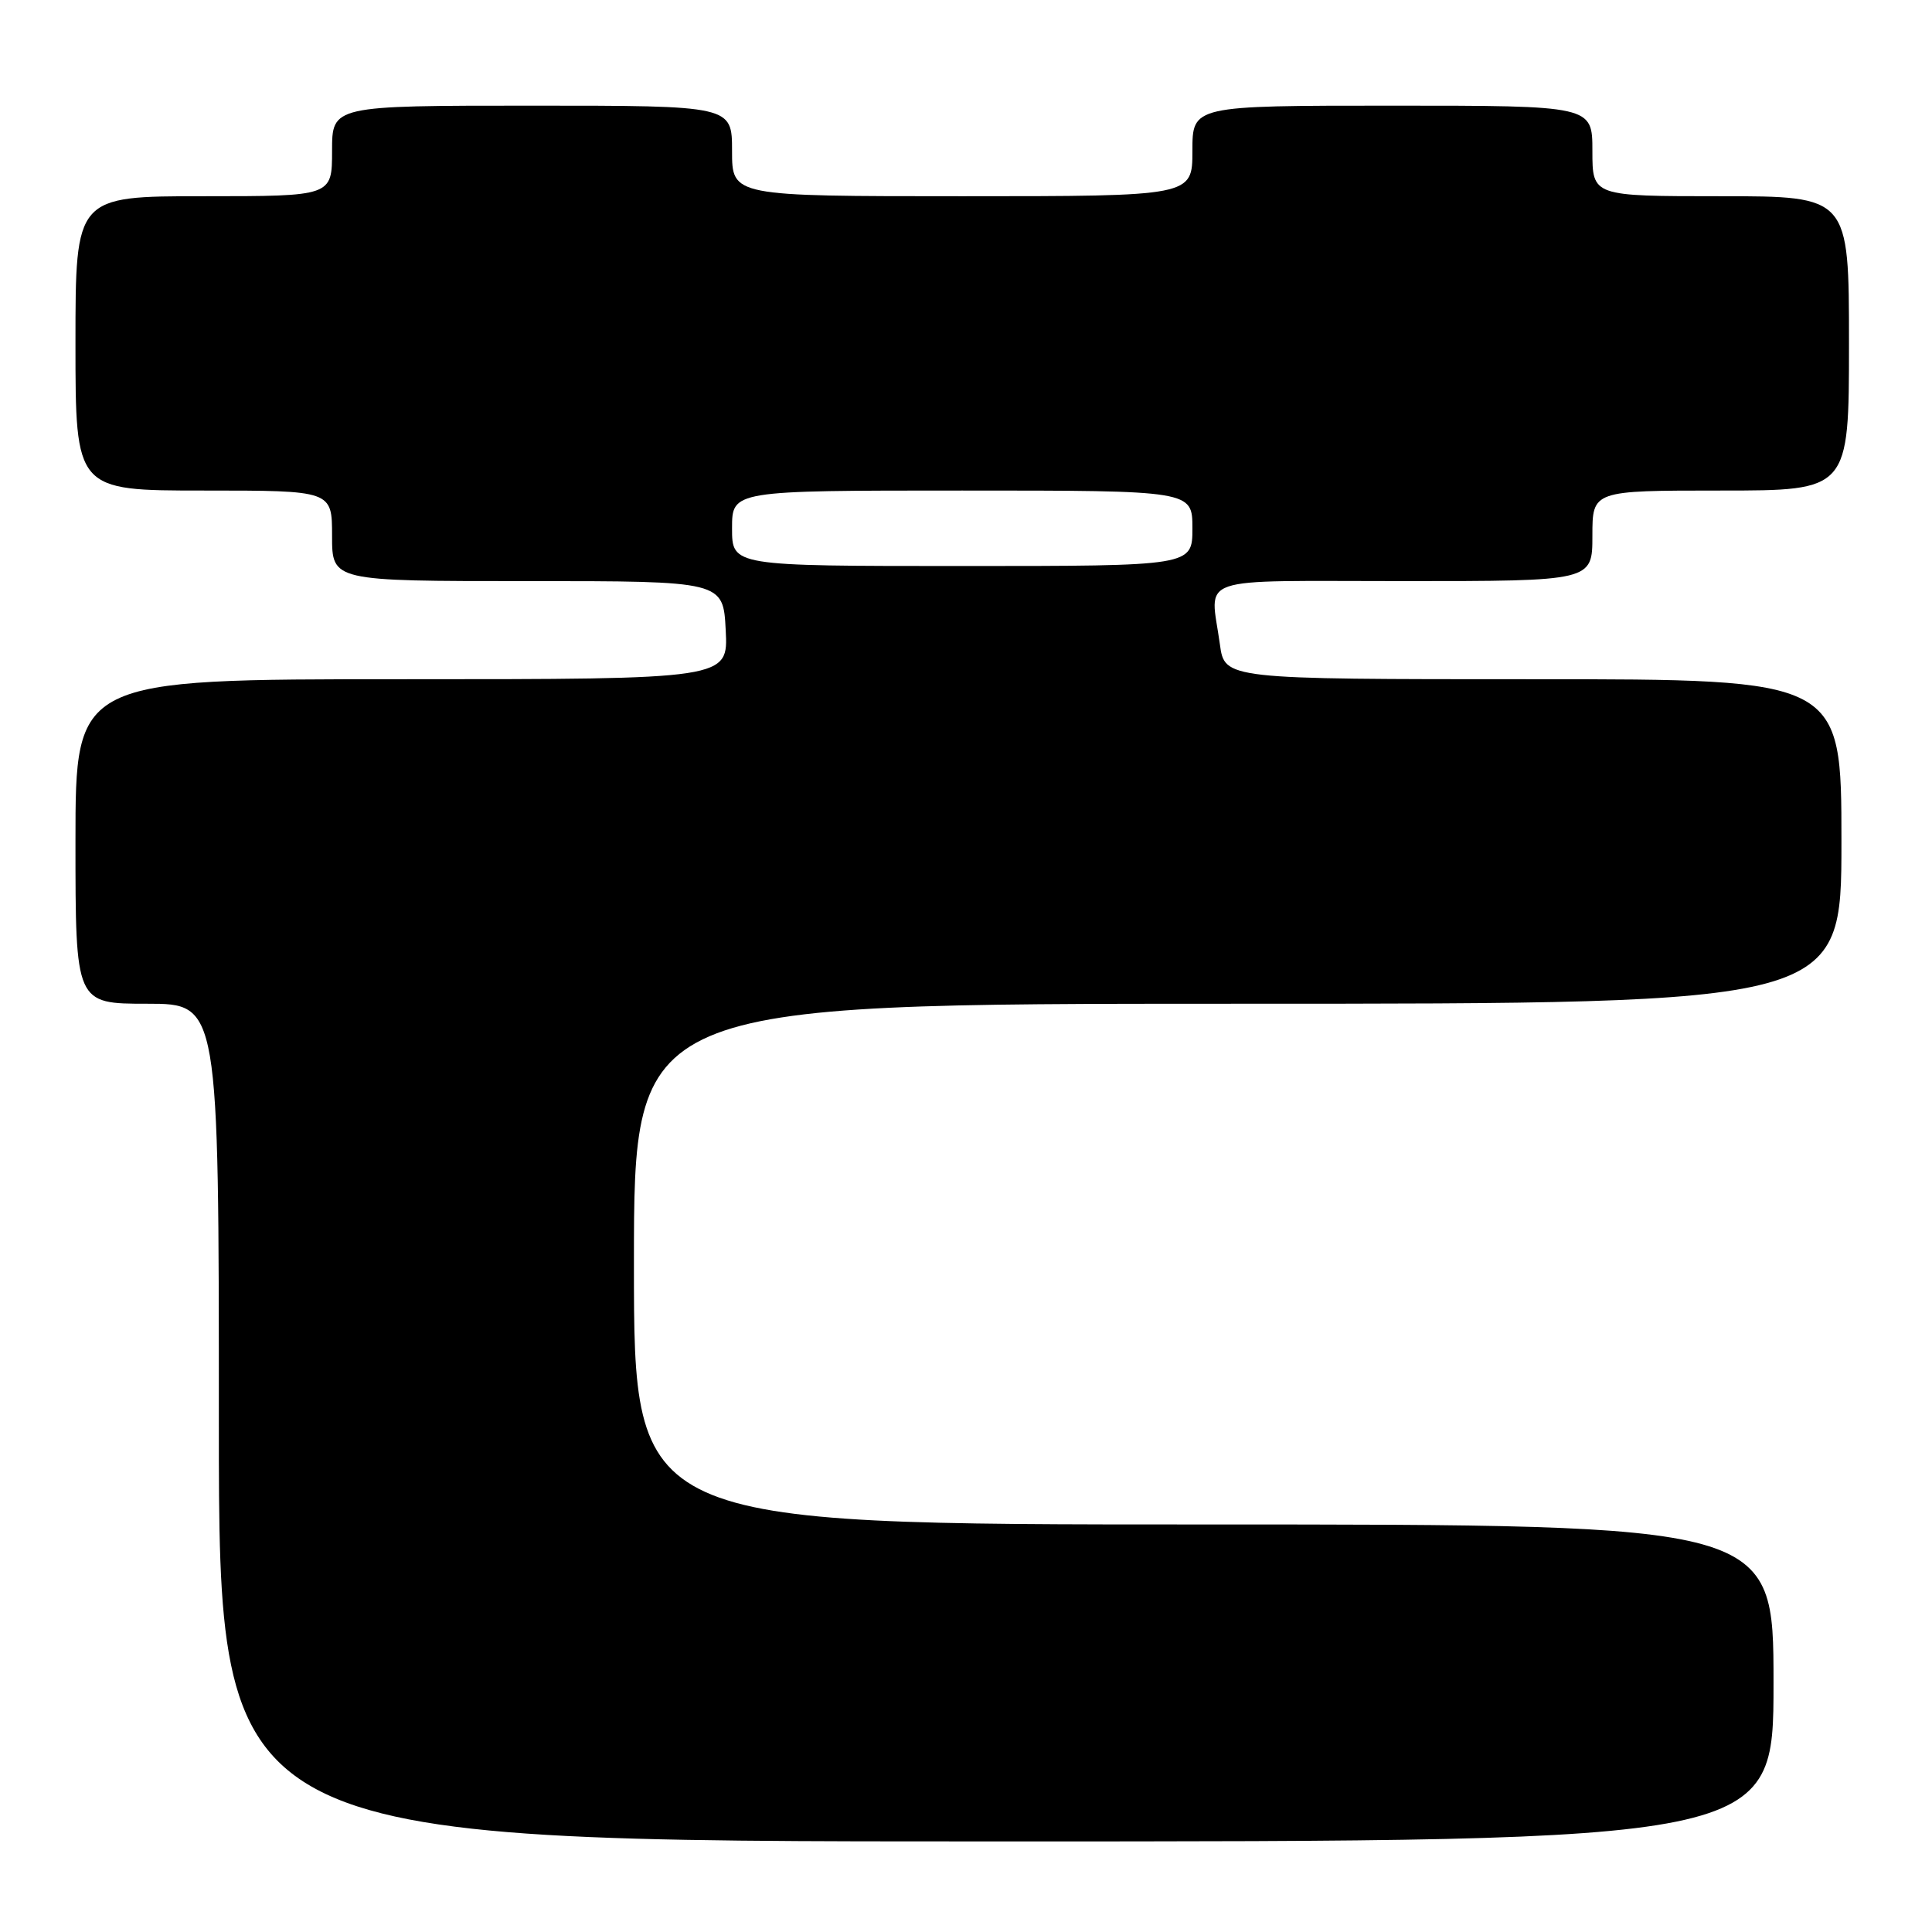 <?xml version="1.0" encoding="UTF-8" standalone="no"?>
<!DOCTYPE svg PUBLIC "-//W3C//DTD SVG 1.1//EN" "http://www.w3.org/Graphics/SVG/1.1/DTD/svg11.dtd" >
<svg xmlns="http://www.w3.org/2000/svg" xmlns:xlink="http://www.w3.org/1999/xlink" version="1.1" viewBox="0 0 256 256">
 <g >
 <path fill="currentColor"
d=" M 235.00 223.00 C 235.00 202.00 235.00 202.00 159.50 202.00 C 84.00 202.00 84.00 202.00 84.00 167.50 C 84.00 133.00 84.00 133.00 164.00 133.00 C 244.00 133.00 244.00 133.00 244.00 111.50 C 244.00 90.00 244.00 90.00 203.14 90.00 C 162.27 90.00 162.27 90.00 161.64 85.36 C 160.37 76.12 157.80 77.00 186.00 77.00 C 211.00 77.00 211.00 77.00 211.00 71.00 C 211.00 65.00 211.00 65.00 228.00 65.00 C 245.00 65.00 245.00 65.00 245.00 45.50 C 245.00 26.00 245.00 26.00 228.00 26.00 C 211.00 26.00 211.00 26.00 211.00 20.00 C 211.00 14.00 211.00 14.00 184.50 14.00 C 158.00 14.00 158.00 14.00 158.00 20.00 C 158.00 26.00 158.00 26.00 127.50 26.00 C 97.00 26.00 97.00 26.00 97.00 20.00 C 97.00 14.00 97.00 14.00 70.50 14.00 C 44.00 14.00 44.00 14.00 44.00 20.00 C 44.00 26.00 44.00 26.00 27.00 26.00 C 10.00 26.00 10.00 26.00 10.00 45.50 C 10.00 65.00 10.00 65.00 27.00 65.00 C 44.00 65.00 44.00 65.00 44.00 71.00 C 44.00 77.00 44.00 77.00 69.91 77.00 C 95.83 77.00 95.83 77.00 96.16 83.50 C 96.50 90.00 96.50 90.00 53.25 90.00 C 10.00 90.00 10.00 90.00 10.00 111.50 C 10.00 133.00 10.00 133.00 19.50 133.00 C 29.00 133.00 29.00 133.00 29.00 188.50 C 29.00 244.00 29.00 244.00 132.00 244.00 C 235.00 244.00 235.00 244.00 235.00 223.00 Z  M 97.00 70.00 C 97.00 65.00 97.00 65.00 127.50 65.00 C 158.00 65.00 158.00 65.00 158.00 70.00 C 158.00 75.00 158.00 75.00 127.50 75.00 C 97.00 75.00 97.00 75.00 97.00 70.00 Z "/>
</g>
</svg>